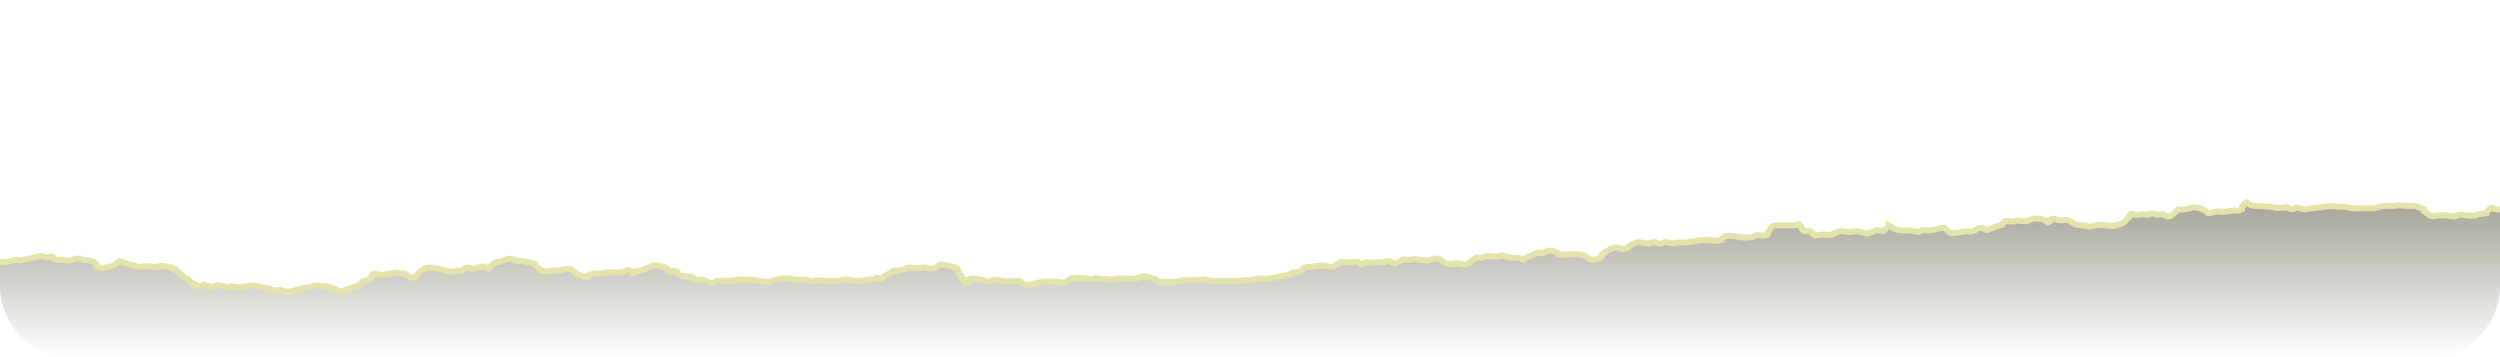 <svg width="420" height="60" viewBox="0 0 420 60" fill="none" xmlns="http://www.w3.org/2000/svg">
<g clip-path="url(#clip0_102_2355)">
<path d="M0.382 43.713L0 43.809V48C0 54.627 5.373 60 12 60H408C414.627 60 420 54.627 420 48V35.148H419.618L419.236 35.1L418.855 35.005L418.473 34.909L418.282 35.053L418.091 35.196L417.9 35.388L417.709 35.579V35.77L416.945 35.866L416.182 35.962L415.991 36.105L415.418 36.153H415.036H414.655L414.273 36.105L413.891 36.057L413.509 35.962L413.127 36.057L412.745 36.153L412.364 36.297L411.791 36.249L411.218 36.153L410.455 36.057L409.5 36.153L408.927 36.249L408.164 36.153L407.973 35.914L407.591 35.675L407.209 35.435V35.148L406.827 34.957L406.255 34.766L405.682 34.574H404.918H403.964L403.009 34.478L402.245 34.574H401.482H400.718L399.955 34.67L399.573 34.766L399 34.957H398.618H397.855H396.9L395.755 35.005L395.182 34.957L394.8 34.909L394.418 34.813L394.036 34.718H393.655H393.082L392.509 34.67L392.127 34.622H391.555L390.791 34.67L390.218 34.718L389.836 34.813L389.455 34.861H389.073L388.5 34.957L387.927 35.005L387.546 35.1L387.164 35.148L386.782 35.1L386.591 35.005L386.209 34.909L385.827 34.813L385.636 34.957L385.445 35.053L385.064 35.1L384.682 35.053L384.491 34.909L384.109 34.766L383.727 34.861H383.155L382.582 34.909L382.009 34.813L381.627 34.718H381.055L380.291 34.622H379.718L379.145 34.574H378.573L378.191 34.478L378 34.383L377.809 34.239L377.427 34L377.045 34.239V34.383L376.855 34.574L376.664 34.718V34.909V35.1L376.282 35.292L375.9 35.34H375.327L374.755 35.388L374.182 35.483L373.609 35.531H373.036L372.464 35.483L371.891 35.579L371.509 35.722H370.936L370.745 35.579L370.555 35.435L370.364 35.292L369.982 35.148L369.791 35.005L369.409 34.909L368.645 34.813L368.264 34.861L367.882 34.957L367.5 35.053L367.118 35.148H366.545H365.973L365.782 35.34L365.591 35.483L365.4 35.675L365.209 35.818L365.018 35.962L364.827 36.105L364.445 36.249L364.064 36.297L363.873 36.201L363.491 36.057L363.3 35.914L362.918 35.962L362.536 36.057L362.345 35.962L361.964 35.866L361.582 35.77L361.2 35.866L361.009 35.962L360.627 36.01L360.055 35.962L359.673 35.914L359.482 36.01L359.1 36.057L358.718 36.01L358.336 35.914L357.955 35.866L357.764 36.105V36.297L357.573 36.488L357.382 36.679L357.191 36.871L357 37.062L356.809 37.254L356.427 37.445L355.855 37.636L355.473 37.732L355.091 37.828H354.518L353.945 37.732L353.373 37.684H352.991H352.418L352.036 37.732L351.655 37.828L351.082 37.971L350.509 37.828L349.936 37.732H349.555L348.982 37.684L348.6 37.589L348.409 37.445L348.027 37.254L347.836 37.11L347.645 36.967L347.264 36.871H346.691L346.118 36.919L345.736 36.871L345.355 36.775L344.973 36.632L344.782 36.727L344.4 36.871V37.11L344.018 37.254L343.827 37.11L343.636 36.967L343.255 36.823L342.873 36.679L342.3 36.632H341.727L341.345 36.727L340.964 36.871L340.582 37.062H340.2H339.627L339.055 36.967H338.673L338.291 37.11H337.718L337.145 37.014L336.764 37.11V37.254L336.573 37.397L336.382 37.493V37.636L336 37.732L335.618 37.876L335.236 37.971L334.855 38.115L334.664 38.211L334.282 38.306L334.091 38.45L333.709 38.498L333.518 38.402L333.327 38.306L333.136 38.211L332.755 38.115L332.373 38.211L332.182 38.306L331.991 38.45L331.8 38.545L331.418 38.689L331.036 38.737H330.655H330.082L329.509 38.833L328.936 38.928L328.364 38.976H327.791L327.409 38.833L327.218 38.641L327.027 38.45L326.836 38.258L326.645 38.115L326.073 38.163L325.691 38.258L325.118 38.402L324.736 38.498L324.164 38.545H323.782H323.018L322.636 38.689L322.255 38.833L321.873 38.737L321.491 38.689L321.109 38.593H320.536H319.964H319.582L319.009 38.498L318.436 38.354L318.055 38.258L317.864 38.115L317.673 37.971L317.291 37.732V37.876L317.1 38.067L316.909 38.211L316.718 38.402L316.527 38.545L316.336 38.689L315.955 38.593L315.382 38.498L315 38.593L314.809 38.737L314.427 38.88L314.045 38.976L313.664 39.072L313.282 39.024L312.9 38.928L312.709 38.833L312.327 38.785L311.945 38.689L311.564 38.737L311.182 38.833H310.609L310.227 38.785L309.845 38.737L309.273 38.689L308.891 38.785L308.509 38.88L308.318 39.024L307.936 39.12L307.745 39.263L307.173 39.311L306.791 39.263L306.409 39.215L306.027 39.263L305.645 39.311L305.264 39.359H304.882L304.691 39.215L304.5 39.024L304.309 38.88L304.118 38.689H303.736H303.164L302.973 38.593V38.498L302.782 38.402V38.258L302.591 38.067V37.923L302.4 37.78L302.209 37.684V37.589L301.827 37.636L301.636 37.732H301.064H300.682H299.918H299.345H298.773L298.009 37.78L297.818 37.876L297.627 38.067L297.436 38.211V38.354L297.245 38.593L297.055 38.785V38.928V39.12L296.864 39.311L296.291 39.407L295.718 39.359L295.145 39.311L294.764 39.455L294.382 39.646L293.809 39.694L293.236 39.742L292.473 39.694L292.091 39.646L291.709 39.55L291.136 39.455H290.564H289.991L289.8 39.502L289.609 39.646L289.418 39.789L289.227 39.933V40.077L288.845 40.172L288.464 40.268H288.082L287.7 40.22L287.318 40.172L286.745 40.124H286.364L285.791 40.172H285.409L284.836 40.316L284.455 40.364L284.073 40.411L283.691 40.459L283.309 40.507L282.927 40.555H282.545L282.164 40.507L281.782 40.555L281.4 40.603L281.209 40.651H280.827L280.636 40.603L280.255 40.555L280.064 40.459L279.682 40.507L279.3 40.603L279.109 40.699L278.727 40.746L278.536 40.699L278.345 40.603L278.155 40.507L277.773 40.459L277.582 40.507L277.391 40.603L277.009 40.699H276.627L276.436 40.651L275.864 40.555L275.482 40.507H275.1L274.718 40.603L274.527 40.699L274.336 40.794L273.955 40.938L273.764 41.081L273.573 41.273L273.382 41.416L273 41.512L272.618 41.608L272.236 41.56L272.045 41.464L271.855 41.368L271.473 41.321L271.091 41.368L270.9 41.464L270.518 41.608L270.327 41.703L270.136 41.847L269.945 41.943L269.755 42.038L269.564 42.182L269.373 42.325L269.182 42.469V42.66L268.991 42.804V42.9L268.8 42.995L268.722 43.091L268.418 43.187L268.036 43.282L267.655 43.33L267.273 43.378L267.082 43.282L266.891 43.139L266.7 42.995L266.509 42.852L266.318 42.756L266.127 42.66L265.936 42.565L265.555 42.517L265.173 42.469H264.791H264.218H263.455L262.882 42.517H262.5L261.927 42.469L261.736 42.373V42.278L261.545 42.134L261.164 41.99L260.973 41.943L260.4 41.847L260.018 41.895L259.827 42.038L259.445 42.134L259.255 42.278L259.064 42.23H258.491L258.109 42.278L257.727 42.421L257.536 42.517L257.155 42.66L256.964 42.804L256.582 42.9L256.391 42.995L256.2 43.091L256.009 43.282L255.627 43.234L255.436 43.139L255.245 43.043L254.864 42.995H254.553L254.1 43.043L253.718 42.995L253.336 42.947L252.955 42.852L252.573 42.708L252.382 42.66H252L251.737 42.804L251.236 42.852L250.855 42.804L250.473 42.756H249.9L249.518 42.852L249.136 42.995L248.755 43.091L248.373 42.995H247.991L247.8 43.091L247.609 43.234V43.33L247.418 43.474L247.227 43.569L247.036 43.713L246.845 43.856L246.464 44L246.082 44.144L245.7 44.096L245.127 44L244.555 43.904L244.364 44L243.982 44.048L243.6 44.096L243.218 44L242.836 43.904L242.645 43.809L242.455 43.665L242.264 43.522L242.073 43.378L241.882 43.282L241.5 43.187L240.927 43.139L240.736 43.234L240.355 43.33L240.164 43.378L239.782 43.474L239.591 43.426H239.209L238.827 43.33H238.53L238.255 43.282L237.873 43.234L237.491 43.282L237.109 43.33L236.536 43.378L236.155 43.282H235.773L235.582 43.33L235.391 43.474L235.2 43.617L234.818 43.761L234.373 43.952L234.055 43.856L233.864 43.809L233.569 43.665L233.291 43.569H232.909L232.718 43.665L232.527 43.761L232.145 43.856L231.955 43.809L231.573 43.761H231.191L230.809 43.809L230.427 43.856L230.045 43.809L229.664 43.761L229.282 43.809L229.091 43.952L228.709 44.096L228.518 44L228.228 43.856L228.136 43.713L227.564 43.665L227.182 43.761L226.609 43.809L226.036 43.761L225.655 43.713H225.273L225.082 43.856L224.891 44L224.509 44.144L224.318 44.239L224.127 44.383L223.745 44.526L223.364 44.478L222.982 44.431L222.6 44.335L222.218 44.287H221.645L221.073 44.383L220.5 44.478L219.545 44.526L219.164 44.622L218.973 44.766L218.782 44.909V45.005L218.591 45.196L218.209 45.34L217.636 45.388L217.255 45.435L217.064 45.579L216.682 45.722L216.491 45.866H215.918L215.536 45.962L215.155 46.057L214.582 46.153L214.391 46.249L213.627 46.344L213.245 46.392L213.055 46.44H212.482L212.1 46.392H211.527L211.145 46.44L210.764 46.536L210.382 46.632L210 46.679H209.5H209.236L208.473 46.775L208.091 46.823H207.518H206.945H206.755H205.991H205.609H205.227H204.273H203.891L203.318 46.727L202.936 46.679L202.555 46.584L202.173 46.536L201.6 46.632L200.836 46.679H200.455H199.882H199.309H198.927L198.545 46.727L198.164 46.775L197.782 46.871L197.4 46.967H197.018L196.827 46.919H196.445H196.064L195.491 46.967H194.727V46.919L194.536 46.823L194.345 46.727L194.155 46.632L193.964 46.536V46.44L193.582 46.344L193.2 46.249L193.009 46.153L192.436 46.057H191.864L191.482 46.201L191.291 46.297L190.718 46.392L190.145 46.44H189.191L188.618 46.392H188.045L187.473 46.44L187.282 46.536L186.709 46.584L186.327 46.536L186.136 46.488H185.564H185.182L184.8 46.44L184.418 46.392L184.227 46.344H184.036L183.655 46.44L183.273 46.536H183.082L182.891 46.44L182.509 46.392L182.127 46.344H181.745L181.364 46.297H180.982L180.6 46.344L180.027 46.392L179.836 46.44L179.645 46.584L179.455 46.727L179.264 46.871L178.882 47.062H178.5L178.118 46.967H177.545L177.164 46.919L176.782 46.871H176.209H175.827L175.445 46.919H175.064L174.682 47.014L174.491 47.062L174.109 47.158L173.918 47.206L173.727 47.301L173.345 47.349L172.964 47.445H172.582L172.2 47.349L172.009 47.254L171.818 47.206L171.627 47.062L171.436 46.967L171.245 46.871L170.864 46.823H170.673H170.291L170.1 46.871H169.718H169.336H168.955L168.382 46.823L168.191 46.775L167.809 46.727L167.618 46.632H167.236L166.855 46.679H166.664L166.473 46.727L166.282 46.775L166.091 46.871H165.709L165.518 46.823L165.327 46.727L164.945 46.632L164.564 46.584L164.373 46.488L163.991 46.44L163.418 46.392L163.036 46.44L162.845 46.536V46.727C162.782 46.759 162.655 46.833 162.655 46.871V47.062L162.273 47.158V47.014L161.891 46.823V46.632V46.488L161.7 46.344L161.509 46.249V46.153V46.01L161.318 45.914V45.77L161.127 45.627V45.483L160.936 45.34V45.244V45.053L160.745 44.909V44.766L160.555 44.67L160.364 44.526L159.791 44.431L159.218 44.335L159.027 44.239L158.455 44.144H158.073L157.691 44.287L157.5 44.431L157.309 44.526L157.118 44.718L156.545 44.813L156.164 44.766L155.782 44.67L155.4 44.574L154.827 44.622L154.445 44.67H154.064H153.491L153.109 44.622L152.727 44.574L152.345 44.67V44.766L151.964 44.861L151.582 44.957L151.2 45.1L150.818 45.148L150.245 45.1L150.055 45.148L149.864 45.292L149.673 45.388L149.482 45.531L149.291 45.627L149.1 45.77L148.909 45.866L148.718 45.962L148.527 46.057L148.336 46.201L148.145 46.392L147.764 46.344L147.382 46.297L147.191 46.344L147 46.44L146.809 46.536L146.236 46.584L145.855 46.632L145.282 46.679L144.9 46.727L144.709 46.775L144.136 46.823L143.755 46.775L143.373 46.727L142.8 46.679L142.609 46.584L142.227 46.536L141.845 46.584L141.464 46.632L141.082 46.727L140.891 46.775L140.509 46.823H140.127L139.745 46.775H139.364L138.982 46.823H138.6L138.409 46.775L138.027 46.727H137.645H137.264L136.882 46.775L136.5 46.871L136.118 46.823L135.927 46.727L135.736 46.679L135.164 46.584L134.88 46.632H134.4L133.827 46.584L133.255 46.536L132.873 46.44L132.3 46.392H131.918H131.345L130.964 46.44L130.495 46.584L130.2 46.632L129.818 46.727L129.627 46.823L129.245 46.967H128.864L128.291 46.871L127.718 46.823L127.336 46.727H126.955L126.573 46.632H125.809L125.236 46.584L124.664 46.536L124.091 46.584L123.518 46.632L123.327 46.727L122.755 46.775H122.373H121.8H121.418H120.655L120.273 46.823L120.082 46.967L119.7 47.11H119.318L118.936 46.967L118.745 46.823L118.364 46.679L117.982 46.584L117.6 46.632H117.027L116.645 46.536L116.455 46.44V46.297L116.264 46.201L116.073 46.057L115.691 46.105L115.118 46.057L114.545 45.962L114.164 45.866L114.068 45.722L113.973 45.579L113.782 45.435V45.34L113.4 45.196L113.209 45.148L113.018 45.244L112.636 45.34L112.445 45.244L112.255 45.148V45.053L112.064 44.909V44.813L111.873 44.718V44.622L111.682 44.526L111.3 44.478L110.918 44.431L110.536 44.335L110.155 44.287H109.773L109.582 44.335L109.391 44.478L109.009 44.574L108.713 44.67L108.436 44.813L108.055 44.909L107.864 45.005L107.482 45.1L107.291 45.196L106.909 45.244L106.718 45.435L106.336 45.483V45.388L106.145 45.292L105.955 45.196L105.764 45.1L105.382 45.053L105.191 45.1L105 45.244L104.618 45.34L104.236 45.388L103.855 45.435H103.473L102.9 45.388H102.327L101.755 45.435L101.373 45.531L100.991 45.579H100.609H100.227L99.654 45.627L99.273 45.722L99.082 45.818L98.891 45.962L98.7 46.105H98.318L97.936 46.01L97.555 45.866L97.173 45.77L96.791 45.675L96.6 45.531V45.388L96.409 45.244L96.218 45.148L96.027 45.005L95.836 44.861L95.645 44.813L95.073 44.861L94.691 44.909L94.309 45.005L93.736 45.1H93.546H93.164L92.591 45.148L92.209 45.244L91.827 45.292L91.445 45.244L91.255 45.148L90.873 45.005L90.682 44.861L90.491 44.67L90.3 44.526L90.109 44.431L89.918 44.287V44.144V44.048L89.536 43.952L89.154 43.856L88.773 43.761L88.391 43.665L88.009 43.569H87.627H87.055L86.673 43.474L86.291 43.33L85.909 43.234L85.336 43.187L84.955 43.33L84.573 43.426L84.382 43.569L84 43.665L83.427 43.713L83.046 43.856L82.855 44.048L82.664 44.239L82.473 44.431L82.282 44.622L82.091 44.813L81.9 44.718L81.709 44.622L81.518 44.478L80.945 44.431L80.564 44.526L80.182 44.67L79.8 44.766L79.418 44.813L79.036 44.766L78.846 44.67L78.464 44.622L78.082 44.766L77.891 44.909L77.7 45.148L77.318 45.196L76.936 45.1L76.465 45.196L75.982 45.292H75.6L75.218 45.196L74.836 45.1L74.454 44.957L73.882 44.861L73.309 44.766L72.736 44.67L72.164 44.622L71.591 44.67L71.4 44.766L71.209 44.909L71.018 45.053L70.636 45.196L70.445 45.388L70.254 45.627L70.064 45.818L69.873 46.01L69.682 46.201L69.3 46.297L68.918 46.201L68.727 46.105L68.536 46.01L68.346 45.866L68.154 45.722L67.773 45.579H67.009L66.627 45.435L65.864 45.483L65.482 45.627L64.718 45.722L64.336 45.866L63.764 45.77L63.382 45.722L62.809 45.627L62.618 45.722L62.427 45.866V46.01L62.236 46.201V46.392L62.045 46.536L61.855 46.727L61.282 46.823L60.9 46.919L60.709 47.11L60.518 47.301L60.327 47.493L59.946 47.636L59.373 47.828L58.991 48.019L58.418 48.163L58.036 48.306L57.654 48.498L57.273 48.545L56.891 48.402L56.509 48.306L56.318 48.163L55.936 47.971L55.555 47.828L54.982 47.684L54.218 47.636L53.455 47.541L52.882 47.589L52.309 47.732L51.736 47.876L50.973 47.971L50.4 48.067L50.018 48.211L49.636 48.306L49.255 48.45L48.873 48.545H48.3H47.727L47.536 48.402L47.154 48.258L46.773 48.354H46.2L45.818 48.258L45.436 48.115L45.054 48.019L44.482 47.923L43.994 47.828L43.527 47.732L43.067 47.589L42.573 47.541L42 47.589L41.427 47.684L40.855 47.732L40.473 47.828H40.091H39.709L39.327 47.732L38.946 47.636L38.564 47.732L38.182 47.876L37.8 47.732L37.418 47.636L37.036 47.541L36.464 47.493L36.082 47.589L35.891 47.732L35.509 47.876L35.318 47.732L35.032 47.636L34.554 47.541L34.364 47.397L33.982 47.541L33.6 47.636L33.218 47.589L32.836 47.445L32.455 47.349V47.158L32.073 46.967L31.882 46.823L31.691 46.632L31.5 46.44L31.118 46.297L30.927 46.153L30.736 46.01L30.546 45.866L30.355 45.675L30.164 45.531L29.973 45.388L29.782 45.244L29.591 45.1L29.4 45.005V44.861L29.018 44.718L28.827 44.622L28.445 44.526L27.873 44.478L27.491 44.383H27.109H26.727L26.346 44.478L25.964 44.574L25.582 44.478L25.2 44.431L24.818 44.383H24.245L24.055 44.478L23.673 44.526L23.291 44.478L22.909 44.383L22.527 44.287L22.145 44.239L21.764 44.191L21.573 44.096L21.382 44L21 43.904L20.809 43.809L20.618 43.713L20.236 43.617L19.855 43.665L19.664 43.856L19.473 43.952L19.282 44.144L19.091 44.287L18.709 44.383L18.327 44.478L17.945 44.574L17.564 44.67H16.991L16.609 44.574L16.418 44.431L16.227 44.287L16.036 44.144V44V43.856L15.845 43.713L15.655 43.617L15.273 43.522L14.891 43.426L14.509 43.378H14.127L13.745 43.282L13.555 43.187L13.173 43.139H12.791L12.409 43.234L12.218 43.33L11.836 43.426L11.454 43.522L11.073 43.474L10.691 43.378L10.309 43.33L9.927 43.378H9.545L9.355 43.33L9.164 43.234L8.973 43.139L8.782 43.043V42.9L8.4 42.852L8.018 42.947H7.636L7.445 42.9L7.255 42.804L6.873 42.756H6.491L6.3 42.852L6.109 42.947H5.727L5.345 43.043L4.964 43.139L4.582 43.187L4.2 43.282L3.818 43.378L3.436 43.426H3.055L2.673 43.33L2.291 43.426L1.909 43.522L1.527 43.617L1.145 43.713H0.764H0.382Z" fill="url(#paint0_linear_102_2355)"/>
<path d="M0 44.115L0.382 44.016H0.764H1.145L1.527 43.918L1.909 43.819L2.291 43.72L2.673 43.622L3.055 43.72H3.436L3.818 43.671L4.2 43.572L4.582 43.474L4.964 43.424L5.345 43.326L5.727 43.227H6.109L6.3 43.128L6.491 43.03H6.873L7.255 43.079L7.445 43.178L7.636 43.227H8.018L8.4 43.128L8.782 43.178V43.326L8.973 43.424L9.164 43.523L9.355 43.622L9.545 43.671H9.927L10.309 43.622L10.691 43.671L11.073 43.77L11.454 43.819L11.836 43.72L12.218 43.622L12.409 43.523L12.791 43.424H13.173L13.555 43.474L13.745 43.572L14.127 43.671H14.509L14.891 43.72L15.273 43.819L15.655 43.918L15.845 44.016L16.036 44.164V44.312V44.461L16.227 44.609L16.418 44.757L16.609 44.905L16.991 45.003H17.564L17.945 44.905L18.327 44.806L18.709 44.707L19.091 44.609L19.282 44.461L19.473 44.263L19.664 44.164L19.855 43.967L20.236 43.918L20.618 44.016L20.809 44.115L21 44.214L21.382 44.312L21.573 44.411L21.764 44.51L22.145 44.559L22.527 44.609L22.909 44.707L23.291 44.806L23.673 44.855L24.055 44.806L24.245 44.707H24.818L25.2 44.757L25.582 44.806L25.964 44.905L26.346 44.806L26.727 44.707H27.109H27.491L27.873 44.806L28.445 44.855L28.827 44.954L29.018 45.053L29.4 45.201V45.349L29.591 45.447L29.782 45.595L29.973 45.743L30.164 45.891L30.355 46.039L30.546 46.237L30.736 46.385L30.927 46.533L31.118 46.681L31.5 46.829L31.691 47.026L31.882 47.224L32.073 47.372L32.455 47.569V47.766L32.836 47.865L33.218 48.013L33.6 48.062L33.982 47.964L34.364 47.816L34.554 47.964L35.032 48.062L35.318 48.161L35.509 48.309L35.891 48.161L36.082 48.013L36.464 47.914L37.036 47.964L37.418 48.062L37.8 48.161L38.182 48.309L38.564 48.161L38.946 48.062L39.327 48.161L39.709 48.26H40.091H40.473L40.855 48.161L41.427 48.112L42 48.013L42.573 47.964L43.067 48.013L43.527 48.161L43.994 48.26L44.482 48.359L45.054 48.457L45.436 48.556L45.818 48.704L46.2 48.803H46.773L47.154 48.704L47.536 48.852L47.727 49H48.3H48.873L49.255 48.901L49.636 48.753L50.018 48.655L50.4 48.507L50.973 48.408L51.736 48.309L52.309 48.161L52.882 48.013L53.455 47.964L54.218 48.062L54.982 48.112L55.554 48.26L55.936 48.408L56.318 48.605L56.509 48.753L56.891 48.852L57.273 49L57.654 48.951L58.036 48.753L58.418 48.605L58.991 48.457L59.373 48.26L59.946 48.062L60.327 47.914L60.518 47.717L60.709 47.52L60.9 47.322L61.282 47.224L61.855 47.125L62.045 46.928L62.236 46.78V46.582L62.427 46.385V46.237L62.618 46.089L62.809 45.99L63.382 46.089L63.764 46.138L64.336 46.237L64.718 46.089L65.482 45.99L65.864 45.842L66.627 45.793L67.009 45.941H67.773L68.154 46.089L68.346 46.237L68.536 46.385L68.727 46.484L68.918 46.582L69.3 46.681L69.682 46.582L69.873 46.385L70.064 46.188L70.254 45.99L70.445 45.743L70.636 45.546L71.018 45.398L71.209 45.25L71.4 45.102L71.591 45.003L72.164 44.954L72.736 45.003L73.309 45.102L73.882 45.201L74.454 45.299L74.836 45.447L75.218 45.546L75.6 45.645H75.982L76.465 45.546L76.936 45.447L77.318 45.546L77.7 45.497L77.891 45.25L78.082 45.102L78.464 44.954L78.846 45.003L79.036 45.102L79.418 45.151L79.8 45.102L80.182 45.003L80.564 44.855L80.945 44.757L81.518 44.806L81.709 44.954L81.9 45.053L82.091 45.151L82.282 44.954L82.473 44.757L82.664 44.559L82.855 44.362L83.046 44.164L83.427 44.016L84 43.967L84.382 43.868L84.573 43.72L84.954 43.622L85.336 43.474L85.909 43.523L86.291 43.622L86.673 43.77L87.055 43.868H87.627H88.009L88.391 43.967L88.773 44.066L89.154 44.164L89.536 44.263L89.918 44.362V44.461V44.609L90.109 44.757L90.3 44.855L90.491 45.003L90.682 45.201L90.873 45.349L91.254 45.497L91.445 45.595L91.827 45.645L92.209 45.595L92.591 45.497L93.164 45.447H93.546H93.736L94.309 45.349L94.691 45.25L95.073 45.201L95.645 45.151L95.836 45.201L96.027 45.349L96.218 45.497L96.409 45.595L96.6 45.743V45.891L96.791 46.039L97.173 46.138L97.555 46.237L97.936 46.385L98.318 46.484H98.7L98.891 46.336L99.082 46.188L99.273 46.089L99.654 45.99L100.227 45.941H100.609H100.991L101.373 45.891L101.755 45.793L102.327 45.743H102.9L103.473 45.793H103.855L104.236 45.743L104.618 45.694L105 45.595L105.191 45.447L105.382 45.398L105.764 45.447L105.955 45.546L106.145 45.645L106.336 45.743V45.842L106.718 45.793L106.909 45.595L107.291 45.546L107.482 45.447L107.864 45.349L108.055 45.25L108.436 45.151L108.713 45.003L109.009 44.905L109.391 44.806L109.582 44.658L109.773 44.609H110.155L110.536 44.658L110.918 44.757L111.3 44.806L111.682 44.855L111.873 44.954V45.053L112.064 45.151V45.25L112.255 45.398V45.497L112.445 45.595L112.636 45.694L113.018 45.595L113.209 45.497L113.4 45.546L113.782 45.694V45.793L113.973 45.941L114.068 46.089L114.164 46.237L114.545 46.336L115.118 46.434L115.691 46.484L116.073 46.434L116.264 46.582L116.455 46.681V46.829L116.645 46.928L117.027 47.026H117.6L117.982 46.977L118.364 47.076L118.745 47.224L118.936 47.372L119.318 47.52H119.7L120.082 47.372L120.273 47.224L120.655 47.174H121.418H121.8H122.373H122.755L123.327 47.125L123.518 47.026L124.091 46.977L124.664 46.928L125.236 46.977L125.809 47.026H126.573L126.955 47.125H127.336L127.718 47.224L128.291 47.273L128.864 47.372H129.245L129.627 47.224L129.818 47.125L130.2 47.026L130.495 46.977L130.964 46.829L131.345 46.78H131.918H132.3L132.873 46.829L133.255 46.928L133.827 46.977L134.4 47.026H134.88L135.164 46.977L135.736 47.076L135.927 47.125L136.118 47.224L136.5 47.273L136.882 47.174L137.264 47.125H137.645H138.027L138.409 47.174L138.6 47.224H138.982L139.364 47.174H139.745L140.127 47.224H140.509L140.891 47.174L141.082 47.125L141.464 47.026L141.845 46.977L142.227 46.928L142.609 46.977L142.8 47.076L143.373 47.125L143.755 47.174L144.136 47.224L144.709 47.174L144.9 47.125L145.282 47.076L145.855 47.026L146.236 46.977L146.809 46.928L147 46.829L147.191 46.73L147.382 46.681L147.764 46.73L148.145 46.78L148.336 46.582L148.527 46.434L148.718 46.336L148.909 46.237L149.1 46.138L149.291 45.99L149.482 45.891L149.673 45.743L149.864 45.645L150.055 45.497L150.245 45.447L150.818 45.497L151.2 45.447L151.582 45.299L151.964 45.201L152.345 45.102V45.003L152.727 44.905L153.109 44.954L153.491 45.003H154.064H154.445L154.827 44.954L155.4 44.905L155.782 45.003L156.164 45.102L156.545 45.151L157.118 45.053L157.309 44.855L157.5 44.757L157.691 44.609L158.073 44.461H158.455L159.027 44.559L159.218 44.658L159.791 44.757L160.364 44.855L160.555 45.003L160.745 45.102V45.25L160.936 45.398V45.595V45.694L161.127 45.842V45.99L161.318 46.138V46.286L161.509 46.385V46.533V46.632L161.7 46.73L161.891 46.878V47.026V47.224L162.273 47.421V47.569L162.655 47.47C162.655 47.421 162.655 47.312 162.655 47.273C162.655 47.234 162.782 47.158 162.845 47.125V46.928L163.036 46.829L163.418 46.78L163.991 46.829L164.373 46.878L164.564 46.977L164.945 47.026L165.327 47.125L165.518 47.224L165.709 47.273H166.091L166.282 47.174L166.473 47.125L166.664 47.076H166.855L167.236 47.026H167.618L167.809 47.125L168.191 47.174L168.382 47.224L168.955 47.273H169.336H169.718H170.1L170.291 47.224H170.673H170.864L171.245 47.273L171.436 47.372L171.627 47.47L171.818 47.618L172.009 47.668L172.2 47.766L172.582 47.865H172.964L173.345 47.766L173.727 47.717L173.918 47.618L174.109 47.569L174.491 47.47L174.682 47.421L175.064 47.322H175.445L175.827 47.273H176.209H176.782L177.164 47.322L177.545 47.372H178.118L178.5 47.47H178.882L179.264 47.273L179.455 47.125L179.645 46.977L179.836 46.829L180.027 46.78L180.6 46.73L180.982 46.681H181.364L181.745 46.73H182.127L182.509 46.78L182.891 46.829L183.082 46.928H183.273L183.655 46.829L184.036 46.73H184.227L184.418 46.78L184.8 46.829L185.182 46.878C185.245 46.878 185.411 46.878 185.564 46.878C185.716 46.878 186.009 46.878 186.136 46.878L186.327 46.928L186.709 46.977L187.282 46.928L187.473 46.829L188.045 46.78H188.618L189.191 46.829H190.145L190.718 46.78L191.291 46.681L191.482 46.582L191.864 46.434H192.436L193.009 46.533L193.2 46.632L193.582 46.73L193.964 46.829V46.928L194.155 47.026L194.345 47.125L194.536 47.224L194.727 47.322V47.372H195.491L196.064 47.322H196.445H196.827L197.018 47.372H197.4L197.782 47.273L198.164 47.174L198.545 47.125L198.927 47.076H199.309H199.882H200.455H200.836L201.6 47.026L202.173 46.928L202.555 46.977L202.936 47.076L203.318 47.125L203.891 47.224H204.273H205.227H205.609H205.991H206.755H206.945H207.518H208.091L208.473 47.174L209.236 47.076H209.5H210L210.382 47.026L210.764 46.928L211.145 46.829L211.527 46.78H212.1L212.482 46.829H213.055L213.245 46.78L213.627 46.73L214.391 46.632L214.582 46.533L215.155 46.434L215.536 46.336L215.918 46.237H216.491L216.682 46.089L217.064 45.941L217.255 45.793L217.636 45.743L218.209 45.694L218.591 45.546L218.782 45.349V45.25L218.973 45.102L219.164 44.954L219.545 44.855L220.5 44.806L221.073 44.707L221.645 44.609H222.218L222.6 44.658L222.982 44.757L223.364 44.806L223.745 44.855L224.127 44.707L224.318 44.559L224.509 44.461L224.891 44.312L225.082 44.164L225.273 44.016H225.655L226.036 44.066L226.609 44.115L227.182 44.066L227.564 43.967L228.136 44.016L228.228 44.164L228.518 44.312L228.709 44.411L229.091 44.263L229.282 44.115L229.664 44.066L230.045 44.115L230.427 44.164L230.809 44.115L231.191 44.066H231.573L231.955 44.115L232.145 44.164L232.527 44.066L232.718 43.967L232.909 43.868H233.291L233.569 43.967L233.864 44.115L234.055 44.164L234.373 44.263L234.818 44.066L235.2 43.918L235.391 43.77L235.582 43.622L235.773 43.572H236.155L236.536 43.671L237.109 43.622L237.491 43.572L237.873 43.523L238.255 43.572L238.53 43.622H238.827L239.209 43.72H239.591L239.782 43.77L240.164 43.671L240.355 43.622L240.736 43.523L240.927 43.424L241.5 43.474L241.882 43.572L242.073 43.671L242.264 43.819L242.455 43.967L242.645 44.115L242.836 44.214L243.218 44.312L243.6 44.411L243.982 44.362L244.364 44.312L244.555 44.214L245.127 44.312L245.7 44.411L246.082 44.461L246.464 44.312L246.845 44.164L247.036 44.016L247.227 43.868L247.418 43.77L247.609 43.622V43.523L247.8 43.375L247.991 43.276H248.373L248.755 43.375L249.136 43.276L249.518 43.128L249.9 43.03H250.473L250.855 43.079L251.236 43.128L251.737 43.079L252 42.931H252.382L252.573 42.98L252.955 43.128L253.336 43.227L253.718 43.276L254.1 43.326L254.553 43.276H254.864L255.245 43.326L255.436 43.424L255.627 43.523L256.009 43.572L256.2 43.375L256.391 43.276L256.582 43.178L256.964 43.079L257.155 42.931L257.536 42.783L257.727 42.684L258.109 42.536L258.491 42.487H259.064L259.255 42.536L259.445 42.388L259.827 42.289L260.018 42.141L260.4 42.092L260.973 42.191L261.164 42.24L261.545 42.388L261.736 42.536V42.635L261.927 42.734L262.5 42.783H262.882L263.455 42.734H264.218H264.791H265.173L265.555 42.783L265.936 42.832L266.127 42.931L266.318 43.03L266.509 43.128L266.7 43.276L266.891 43.424L267.082 43.572L267.273 43.671L267.655 43.622L268.036 43.572L268.418 43.474L268.722 43.375L268.8 43.276L268.991 43.178V43.079L269.182 42.931V42.734L269.373 42.586L269.564 42.438L269.755 42.289L269.945 42.191L270.136 42.092L270.327 41.944L270.518 41.845L270.9 41.697L271.091 41.599L271.473 41.549L271.855 41.599L272.045 41.697L272.236 41.796L272.618 41.845L273 41.747L273.382 41.648L273.573 41.5L273.764 41.303L273.955 41.155L274.336 41.007L274.527 40.908L274.718 40.809L275.1 40.711H275.482L275.864 40.76L276.436 40.859L276.627 40.908H277.009L277.391 40.809L277.582 40.711L277.773 40.661L278.155 40.711L278.345 40.809L278.536 40.908L278.727 40.957L279.109 40.908L279.3 40.809L279.682 40.711L280.064 40.661L280.255 40.76L280.636 40.809L280.827 40.859H281.209L281.4 40.809L281.782 40.76L282.164 40.711L282.545 40.76H282.927L283.309 40.711L283.691 40.661L284.073 40.612L284.455 40.562L284.836 40.513L285.409 40.365H285.791L286.364 40.316H286.745L287.318 40.365L287.7 40.414L288.082 40.464H288.464L288.845 40.365L289.227 40.266V40.118L289.418 39.97L289.609 39.822L289.8 39.674L289.991 39.625H290.564H291.136L291.709 39.724L292.091 39.822L292.473 39.872L293.236 39.921L293.809 39.872L294.382 39.822L294.764 39.625L295.145 39.477L295.718 39.526L296.291 39.576L296.864 39.477L297.055 39.28V39.082V38.934L297.245 38.737L297.436 38.49V38.342L297.627 38.194L297.818 37.997L298.009 37.898L298.773 37.849H299.345H299.918H300.682H301.064H301.636L301.827 37.75L302.209 37.701V37.799L302.4 37.898L302.591 38.046V38.194L302.782 38.391V38.539L302.973 38.638V38.737L303.164 38.836H303.736H304.118L304.309 39.033L304.5 39.181L304.691 39.378L304.882 39.526H305.264L305.645 39.477L306.027 39.428L306.409 39.378L306.791 39.428L307.173 39.477L307.745 39.428L307.936 39.28L308.318 39.181L308.509 39.033L308.891 38.934L309.273 38.836L309.845 38.885L310.227 38.934L310.609 38.984H311.182L311.564 38.885L311.945 38.836L312.327 38.934L312.709 38.984L312.9 39.082L313.282 39.181L313.664 39.23L314.045 39.132L314.427 39.033L314.809 38.885L315 38.737L315.382 38.638L315.955 38.737L316.336 38.836L316.527 38.688L316.718 38.539L316.909 38.342L317.1 38.194L317.291 37.997V37.849L317.673 38.095L317.864 38.243L318.055 38.391L318.436 38.49L319.009 38.638L319.582 38.737H319.964H320.536H321.109L321.491 38.836L321.873 38.885L322.255 38.984L322.636 38.836L323.018 38.688H323.782H324.164L324.736 38.638L325.118 38.539L325.691 38.391L326.073 38.293L326.645 38.243L326.836 38.391L327.027 38.589L327.218 38.786L327.409 38.984L327.791 39.132H328.364L328.936 39.082L329.509 38.984L330.082 38.885H330.655H331.036L331.418 38.836L331.8 38.688L331.991 38.589L332.182 38.441L332.373 38.342L332.755 38.243L333.136 38.342L333.327 38.441L333.518 38.539L333.709 38.638L334.091 38.589L334.282 38.441L334.664 38.342L334.855 38.243L335.236 38.095L335.618 37.997L336 37.849L336.382 37.75V37.602L336.573 37.503L336.764 37.355V37.207L337.145 37.109L337.718 37.207H338.291L338.673 37.059H339.055L339.627 37.158H340.2H340.582L340.964 36.961L341.345 36.812L341.727 36.714H342.3L342.873 36.763L343.255 36.911L343.636 37.059L343.827 37.207L344.018 37.355L344.4 37.207V36.961L344.782 36.812L344.973 36.714L345.355 36.862L345.736 36.961L346.118 37.01L346.691 36.961H347.264L347.645 37.059L347.836 37.207L348.027 37.355L348.409 37.553L348.6 37.701L348.982 37.799L349.555 37.849H349.936L350.509 37.947L351.082 38.095L351.655 37.947L352.036 37.849L352.418 37.799H352.991H353.373L353.945 37.849L354.518 37.947H355.091L355.473 37.849L355.855 37.75L356.427 37.553L356.809 37.355L357 37.158L357.191 36.961L357.382 36.763L357.573 36.566L357.764 36.368V36.171L357.955 35.924L358.336 35.974L358.718 36.072L359.1 36.122L359.482 36.072L359.673 35.974L360.055 36.023L360.627 36.072L361.009 36.023L361.2 35.924L361.582 35.826L361.964 35.924L362.345 36.023L362.536 36.122L362.918 36.023L363.3 35.974L363.491 36.122L363.873 36.27L364.064 36.368L364.445 36.319L364.827 36.171L365.018 36.023L365.209 35.875L365.4 35.727L365.591 35.53L365.782 35.382L365.973 35.184H366.545H367.118L367.5 35.086L367.882 34.987L368.264 34.888L368.645 34.839L369.409 34.938L369.791 35.036L369.982 35.184L370.364 35.332L370.555 35.48L370.745 35.628L370.936 35.776H371.509L371.891 35.628L372.464 35.53L373.036 35.579H373.609L374.182 35.53L374.755 35.431L375.327 35.382H375.9L376.282 35.332L376.664 35.135V34.938V34.74L376.855 34.592L377.045 34.395V34.247L377.427 34L377.809 34.247L378 34.395L378.191 34.493L378.573 34.592H379.145L379.718 34.641H380.291L381.055 34.74H381.627L382.009 34.839L382.582 34.938L383.155 34.888H383.727L384.109 34.789L384.491 34.938L384.682 35.086L385.064 35.135L385.445 35.086L385.636 34.987L385.827 34.839L386.209 34.938L386.591 35.036L386.782 35.135L387.164 35.184L387.545 35.135L387.927 35.036L388.5 34.987L389.073 34.888H389.455L389.836 34.839L390.218 34.74L390.791 34.691L391.555 34.641H392.127L392.509 34.691L393.082 34.74H393.655H394.036L394.418 34.839L394.8 34.938L395.182 34.987L395.755 35.036L396.9 34.987H397.855H398.618H399L399.573 34.789L399.955 34.691L400.718 34.592H401.482H402.245L403.009 34.493L403.964 34.592H404.918H405.682L406.255 34.789L406.827 34.987L407.209 35.184V35.48L407.591 35.727L407.973 35.974L408.164 36.22L408.927 36.319L409.5 36.22L410.455 36.122L411.218 36.22L411.791 36.319L412.364 36.368L412.745 36.22L413.127 36.122L413.509 36.023L413.891 36.122L414.273 36.171L414.655 36.22H415.036H415.418L415.991 36.171L416.182 36.023L416.945 35.924L417.709 35.826V35.628L417.9 35.431L418.091 35.234L418.282 35.086L418.473 34.938L418.855 35.036L419.236 35.135L419.618 35.184H420" stroke="#E3E4AB" stroke-linecap="round"/>
</g>
<defs>
<linearGradient id="paint0_linear_102_2355" x1="210" y1="2.5" x2="210" y2="60" gradientUnits="userSpaceOnUse">
<stop stop-color="#36361D"/>
<stop offset="1" stop-color="#36361D" stop-opacity="0"/>
</linearGradient>
<clipPath id="clip0_102_2355">
<rect width="420" height="60" fill="white"/>
</clipPath>
</defs>
</svg>
